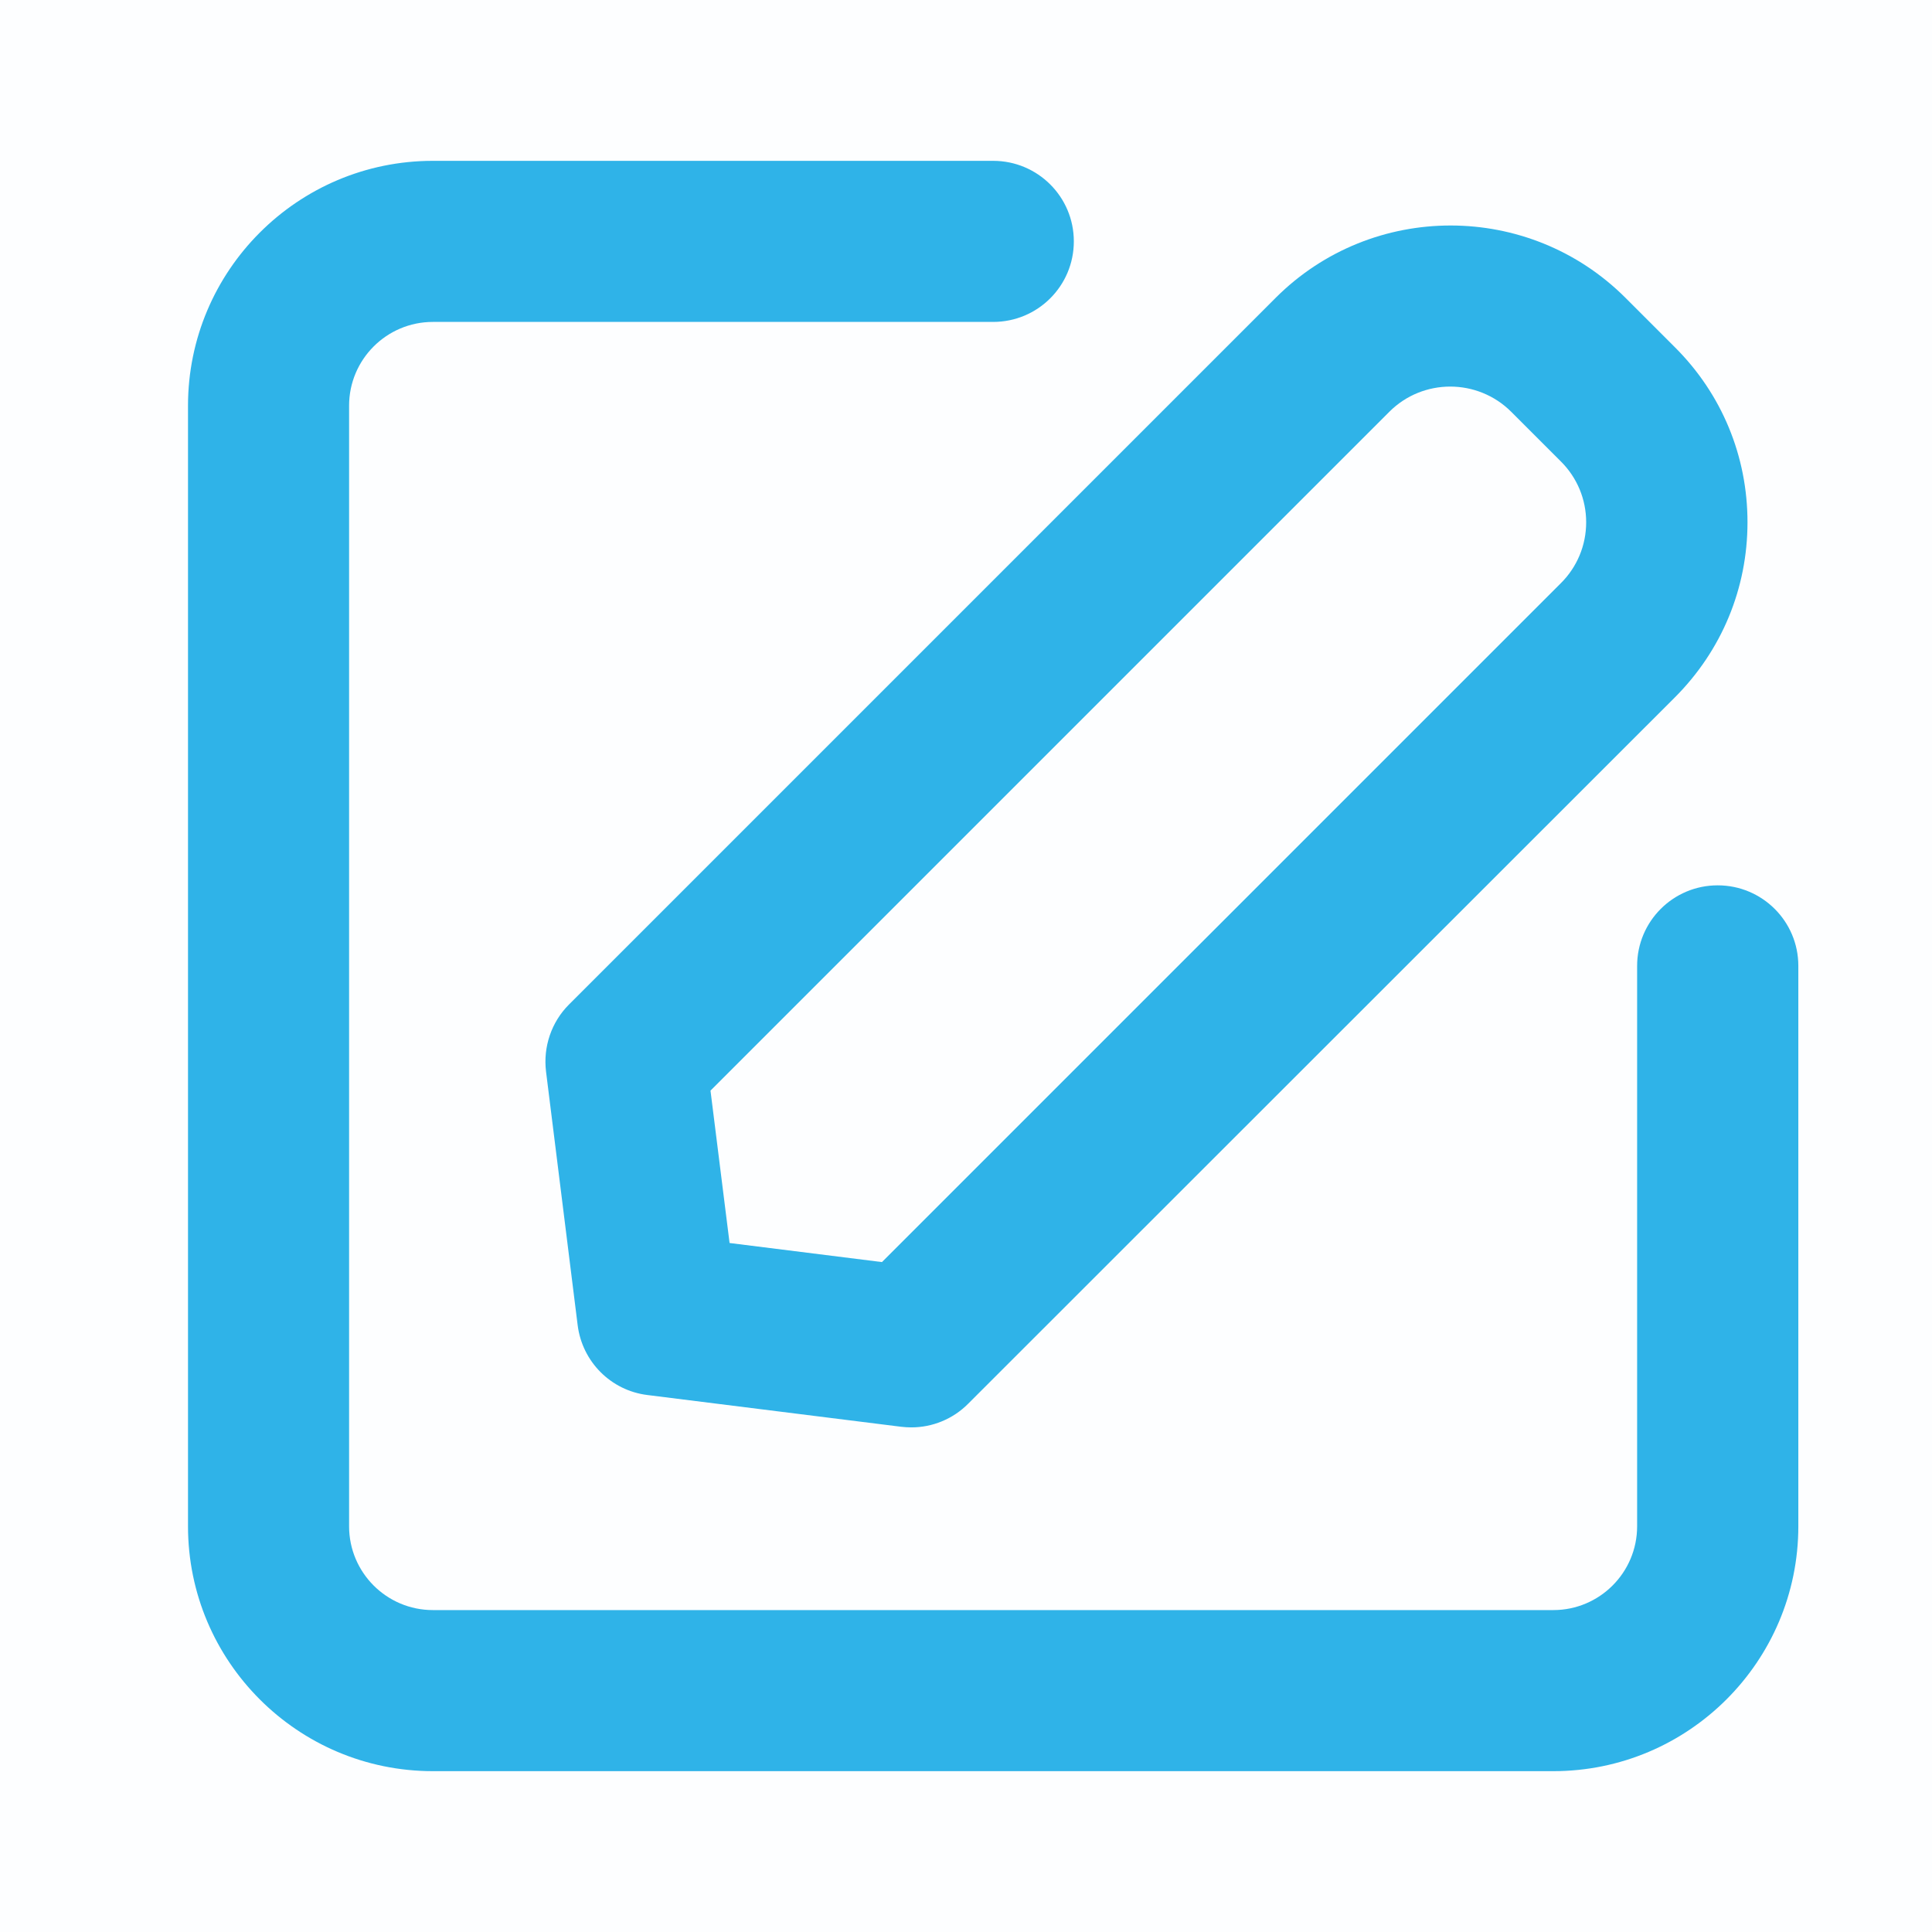 <svg width="16" height="16" viewBox="0 0 16 16" fill="none" xmlns="http://www.w3.org/2000/svg">
<rect opacity="0.01" width="16" height="16" fill="#2FB3E8"/>
<path d="M12.864 14.668H3.585C2.466 14.668 1.557 13.759 1.557 12.64V3.36C1.557 2.241 2.466 1.332 3.585 1.332H8.225C8.594 1.332 8.893 1.63 8.893 1.999C8.893 2.368 8.594 2.666 8.225 2.666H3.585C3.202 2.666 2.891 2.977 2.891 3.36V12.64C2.891 13.023 3.202 13.334 3.585 13.334H12.864C13.247 13.334 13.558 13.023 13.558 12.64V7.999C13.558 7.63 13.857 7.332 14.225 7.332C14.594 7.332 14.893 7.63 14.893 7.999V12.64C14.893 13.759 13.983 14.668 12.864 14.668Z" fill="#2FB3E8"/>
<path fill-rule="evenodd" clip-rule="evenodd" d="M7.464 11.816C7.492 11.819 7.518 11.821 7.547 11.821C7.722 11.821 7.892 11.752 8.018 11.625L13.872 5.774C14.259 5.386 14.472 4.872 14.472 4.325C14.472 3.777 14.259 3.263 13.872 2.877L13.461 2.466C12.662 1.668 11.364 1.668 10.565 2.466L4.712 8.319C4.567 8.464 4.497 8.669 4.522 8.874L4.784 10.975C4.822 11.277 5.059 11.516 5.362 11.553L7.464 11.816ZM7.304 10.452L6.042 10.294L5.884 9.032L11.506 3.41C11.784 3.132 12.236 3.132 12.515 3.41L12.926 3.821C13.061 3.955 13.136 4.135 13.136 4.325C13.136 4.516 13.061 4.696 12.926 4.83L7.304 10.452Z" fill="#2FB3E8"/>
</svg>
